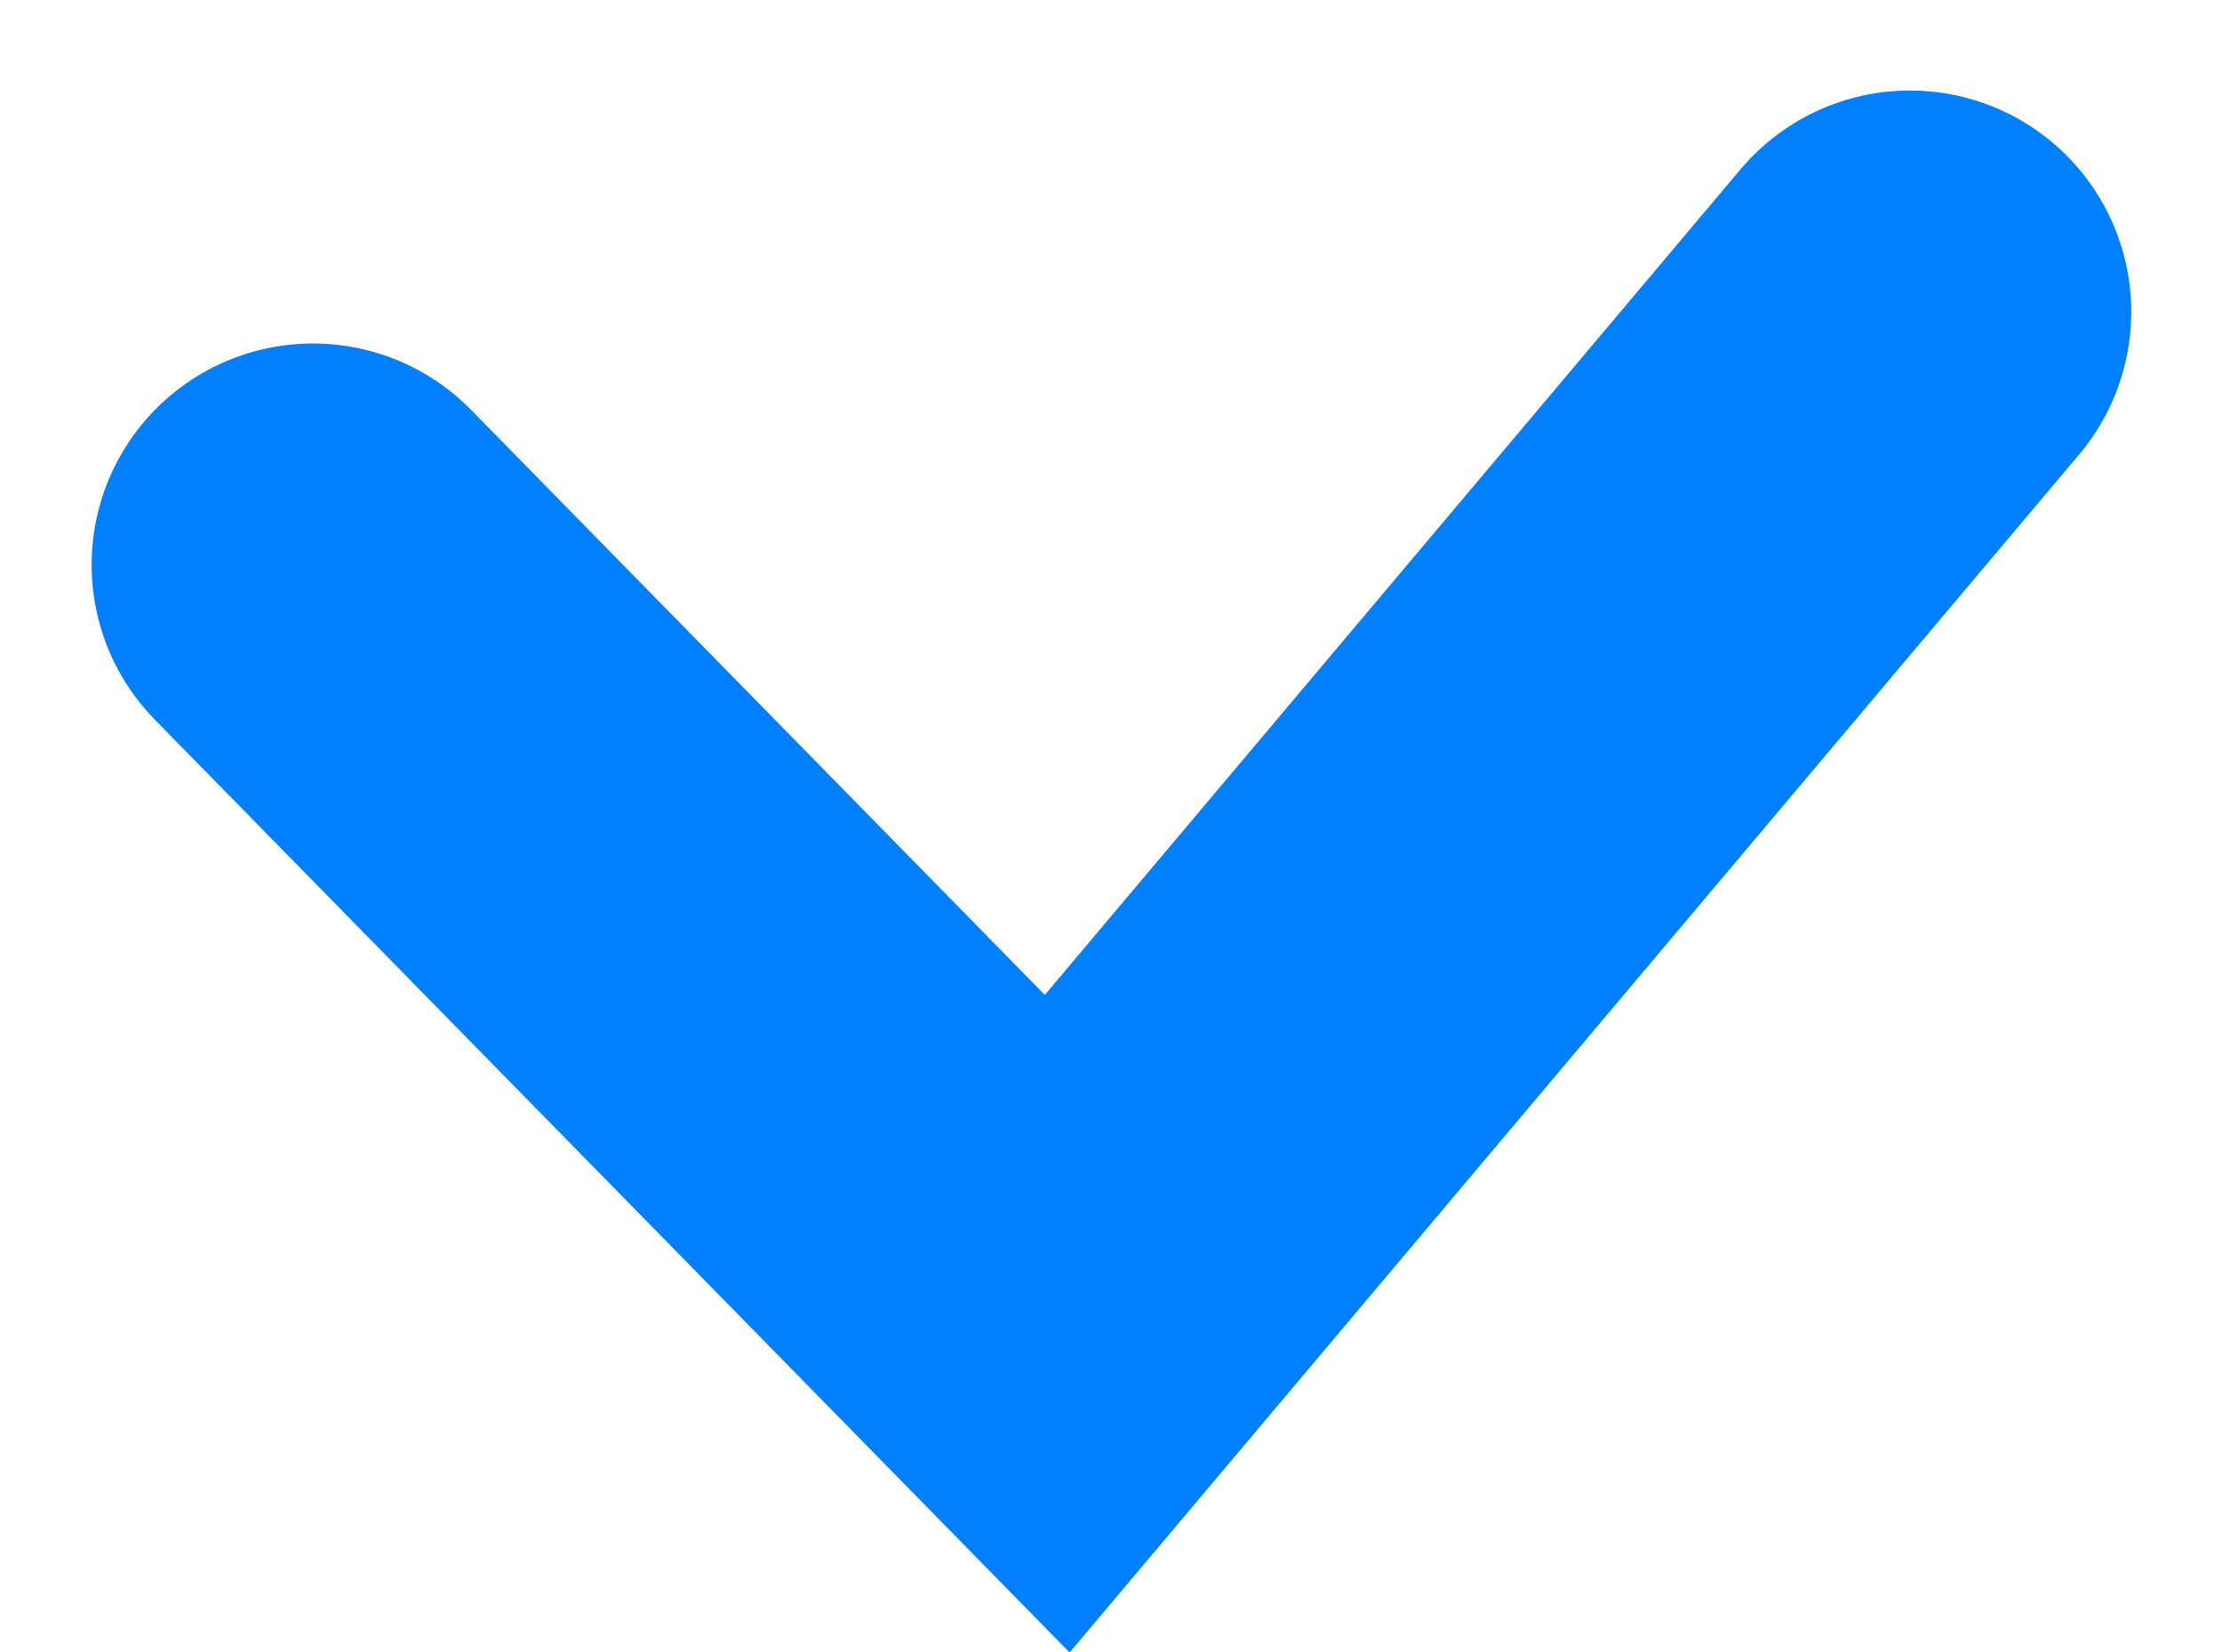 <svg xmlns="http://www.w3.org/2000/svg" width="10.038" height="7.466" viewBox="0 0 10.038 7.466">
  <path id="패스_63838" data-name="패스 63838" d="M2.238,7.524,5.6,10.953,9.452,6.381" transform="translate(-0.824 -4.972)" fill="none" stroke="#007fff" stroke-linecap="round" stroke-width="2"/>
</svg>
